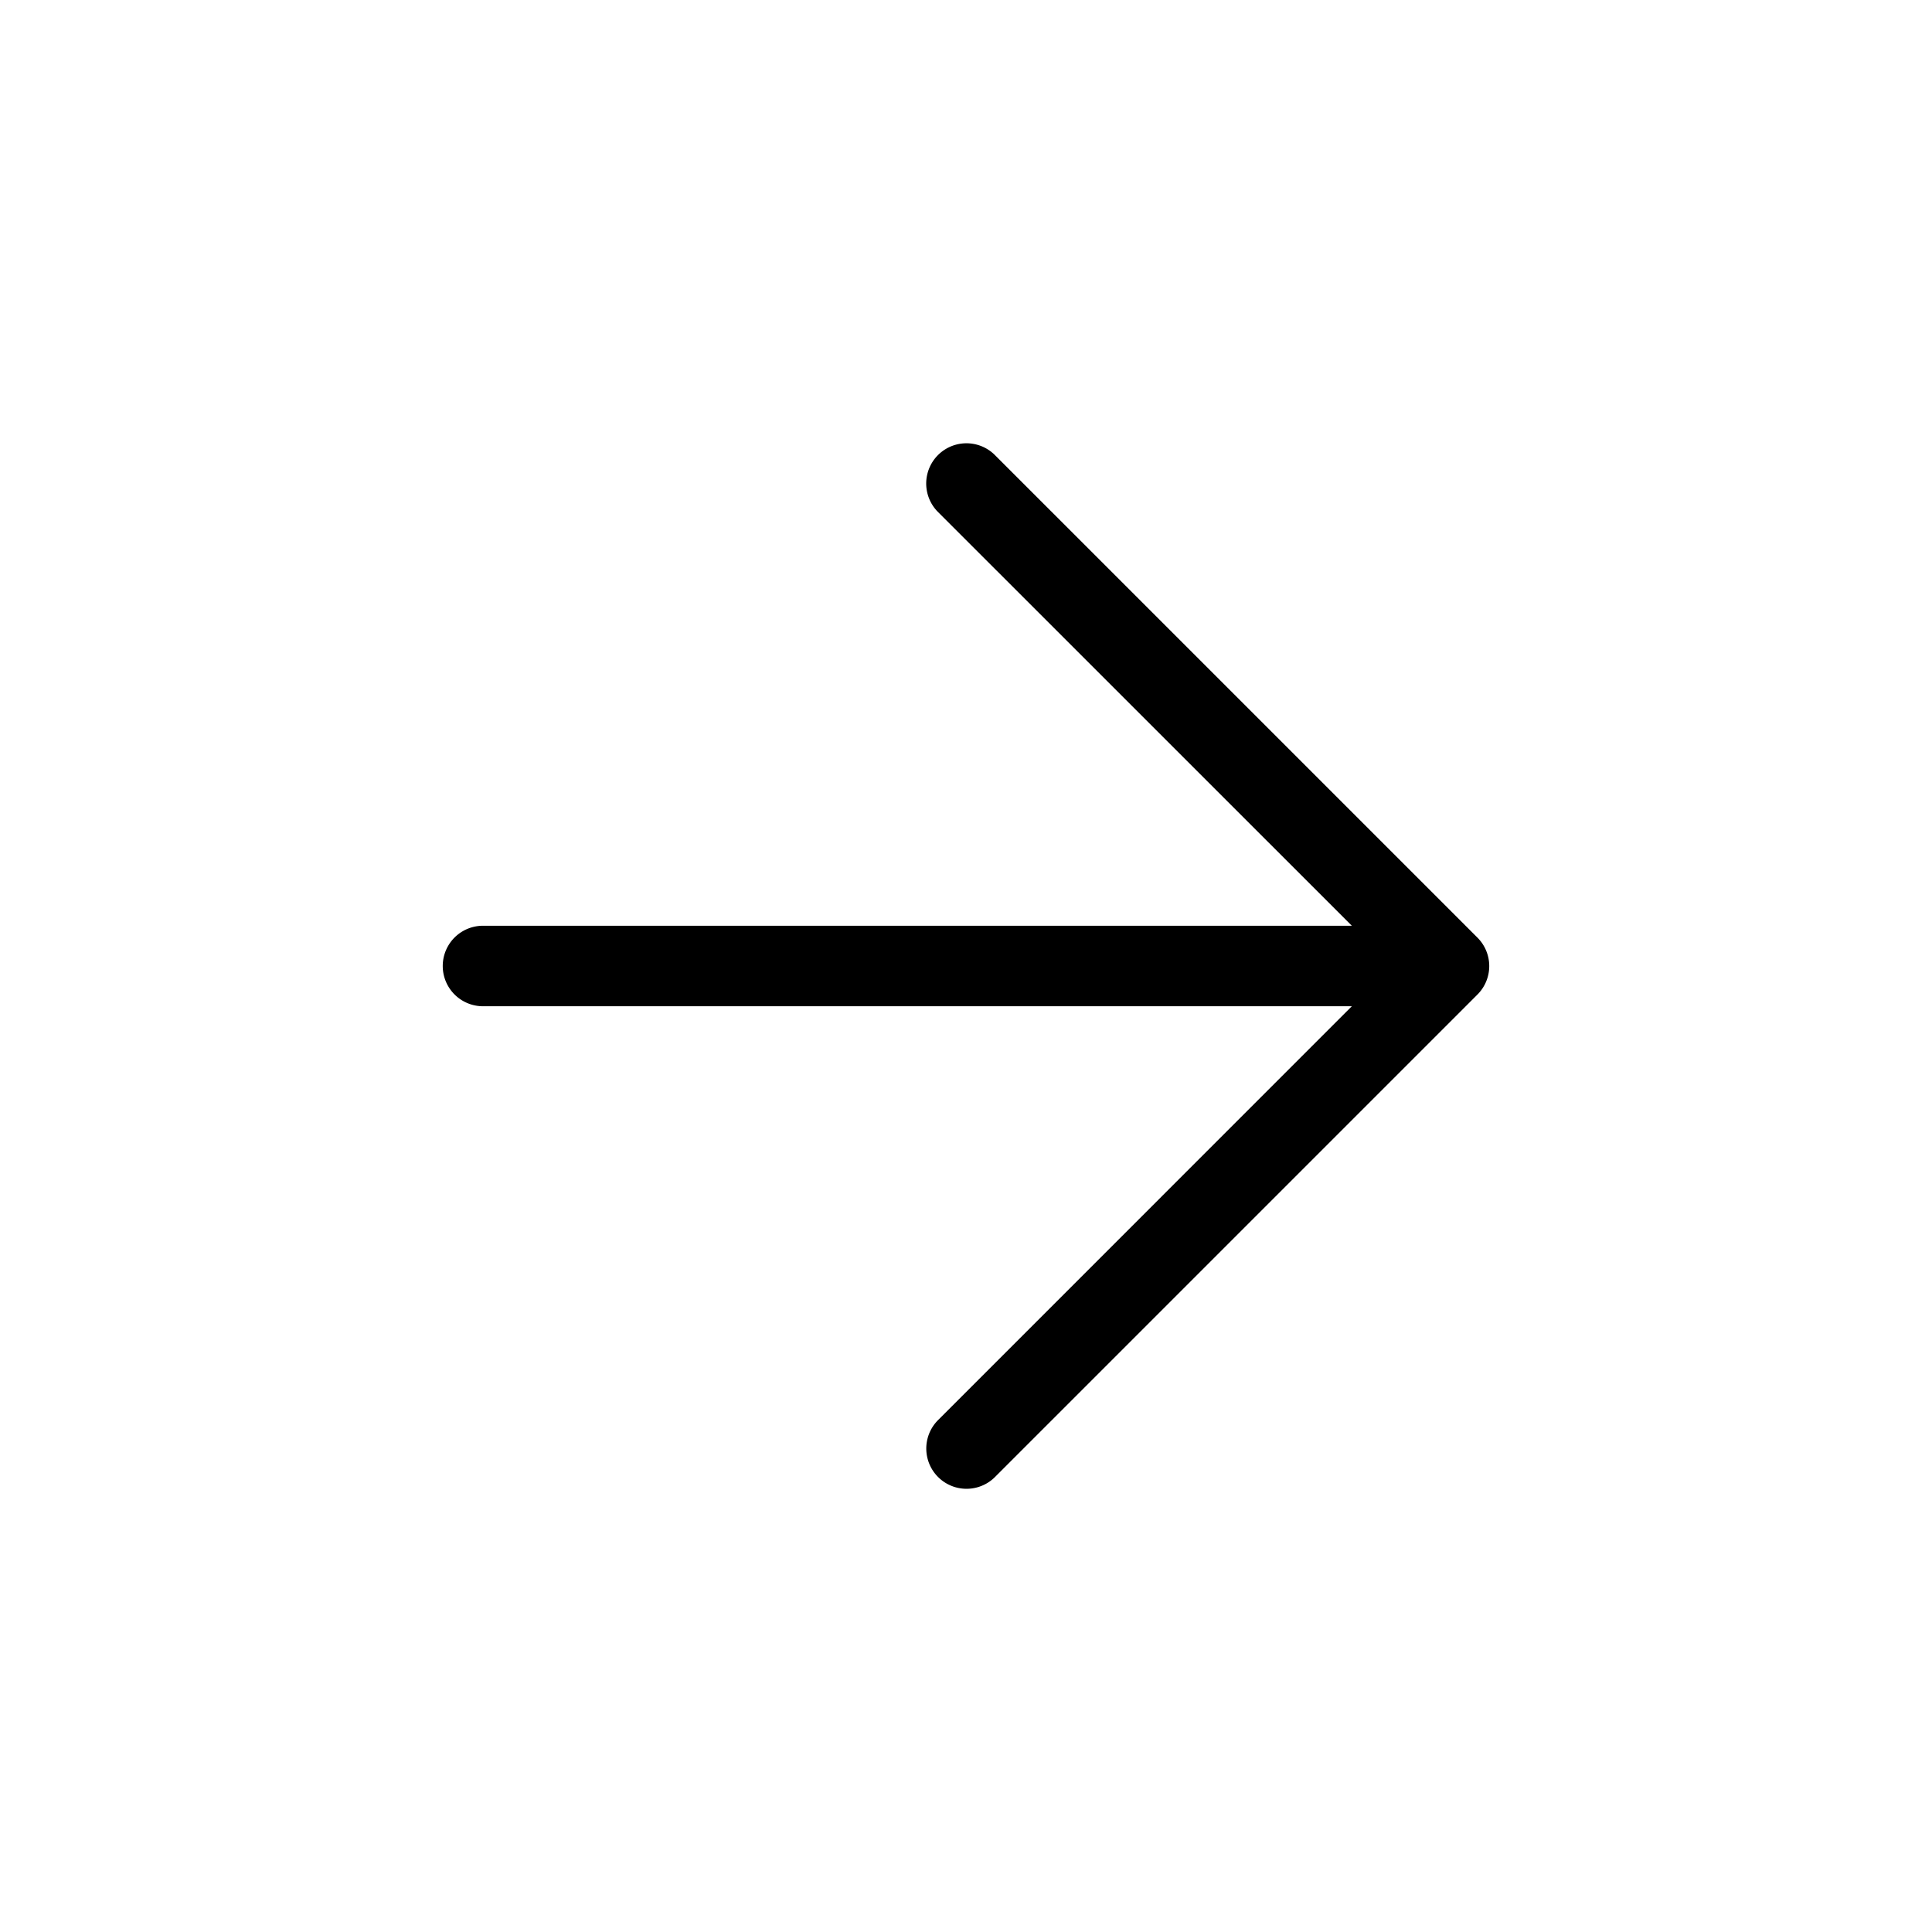 <svg id="Layer_1" data-name="Layer 1" xmlns="http://www.w3.org/2000/svg" viewBox="0 0 24 24"><path d="M18.354,12.354l-6,6a.5.5,0,0,1-.707-.707L16.793,12.5H6a.5.5,0,0,1,0-1H16.793L11.646,6.354a.5.5,0,0,1,.707-.707l6,6A.5.5,0,0,1,18.354,12.354Z"/></svg>